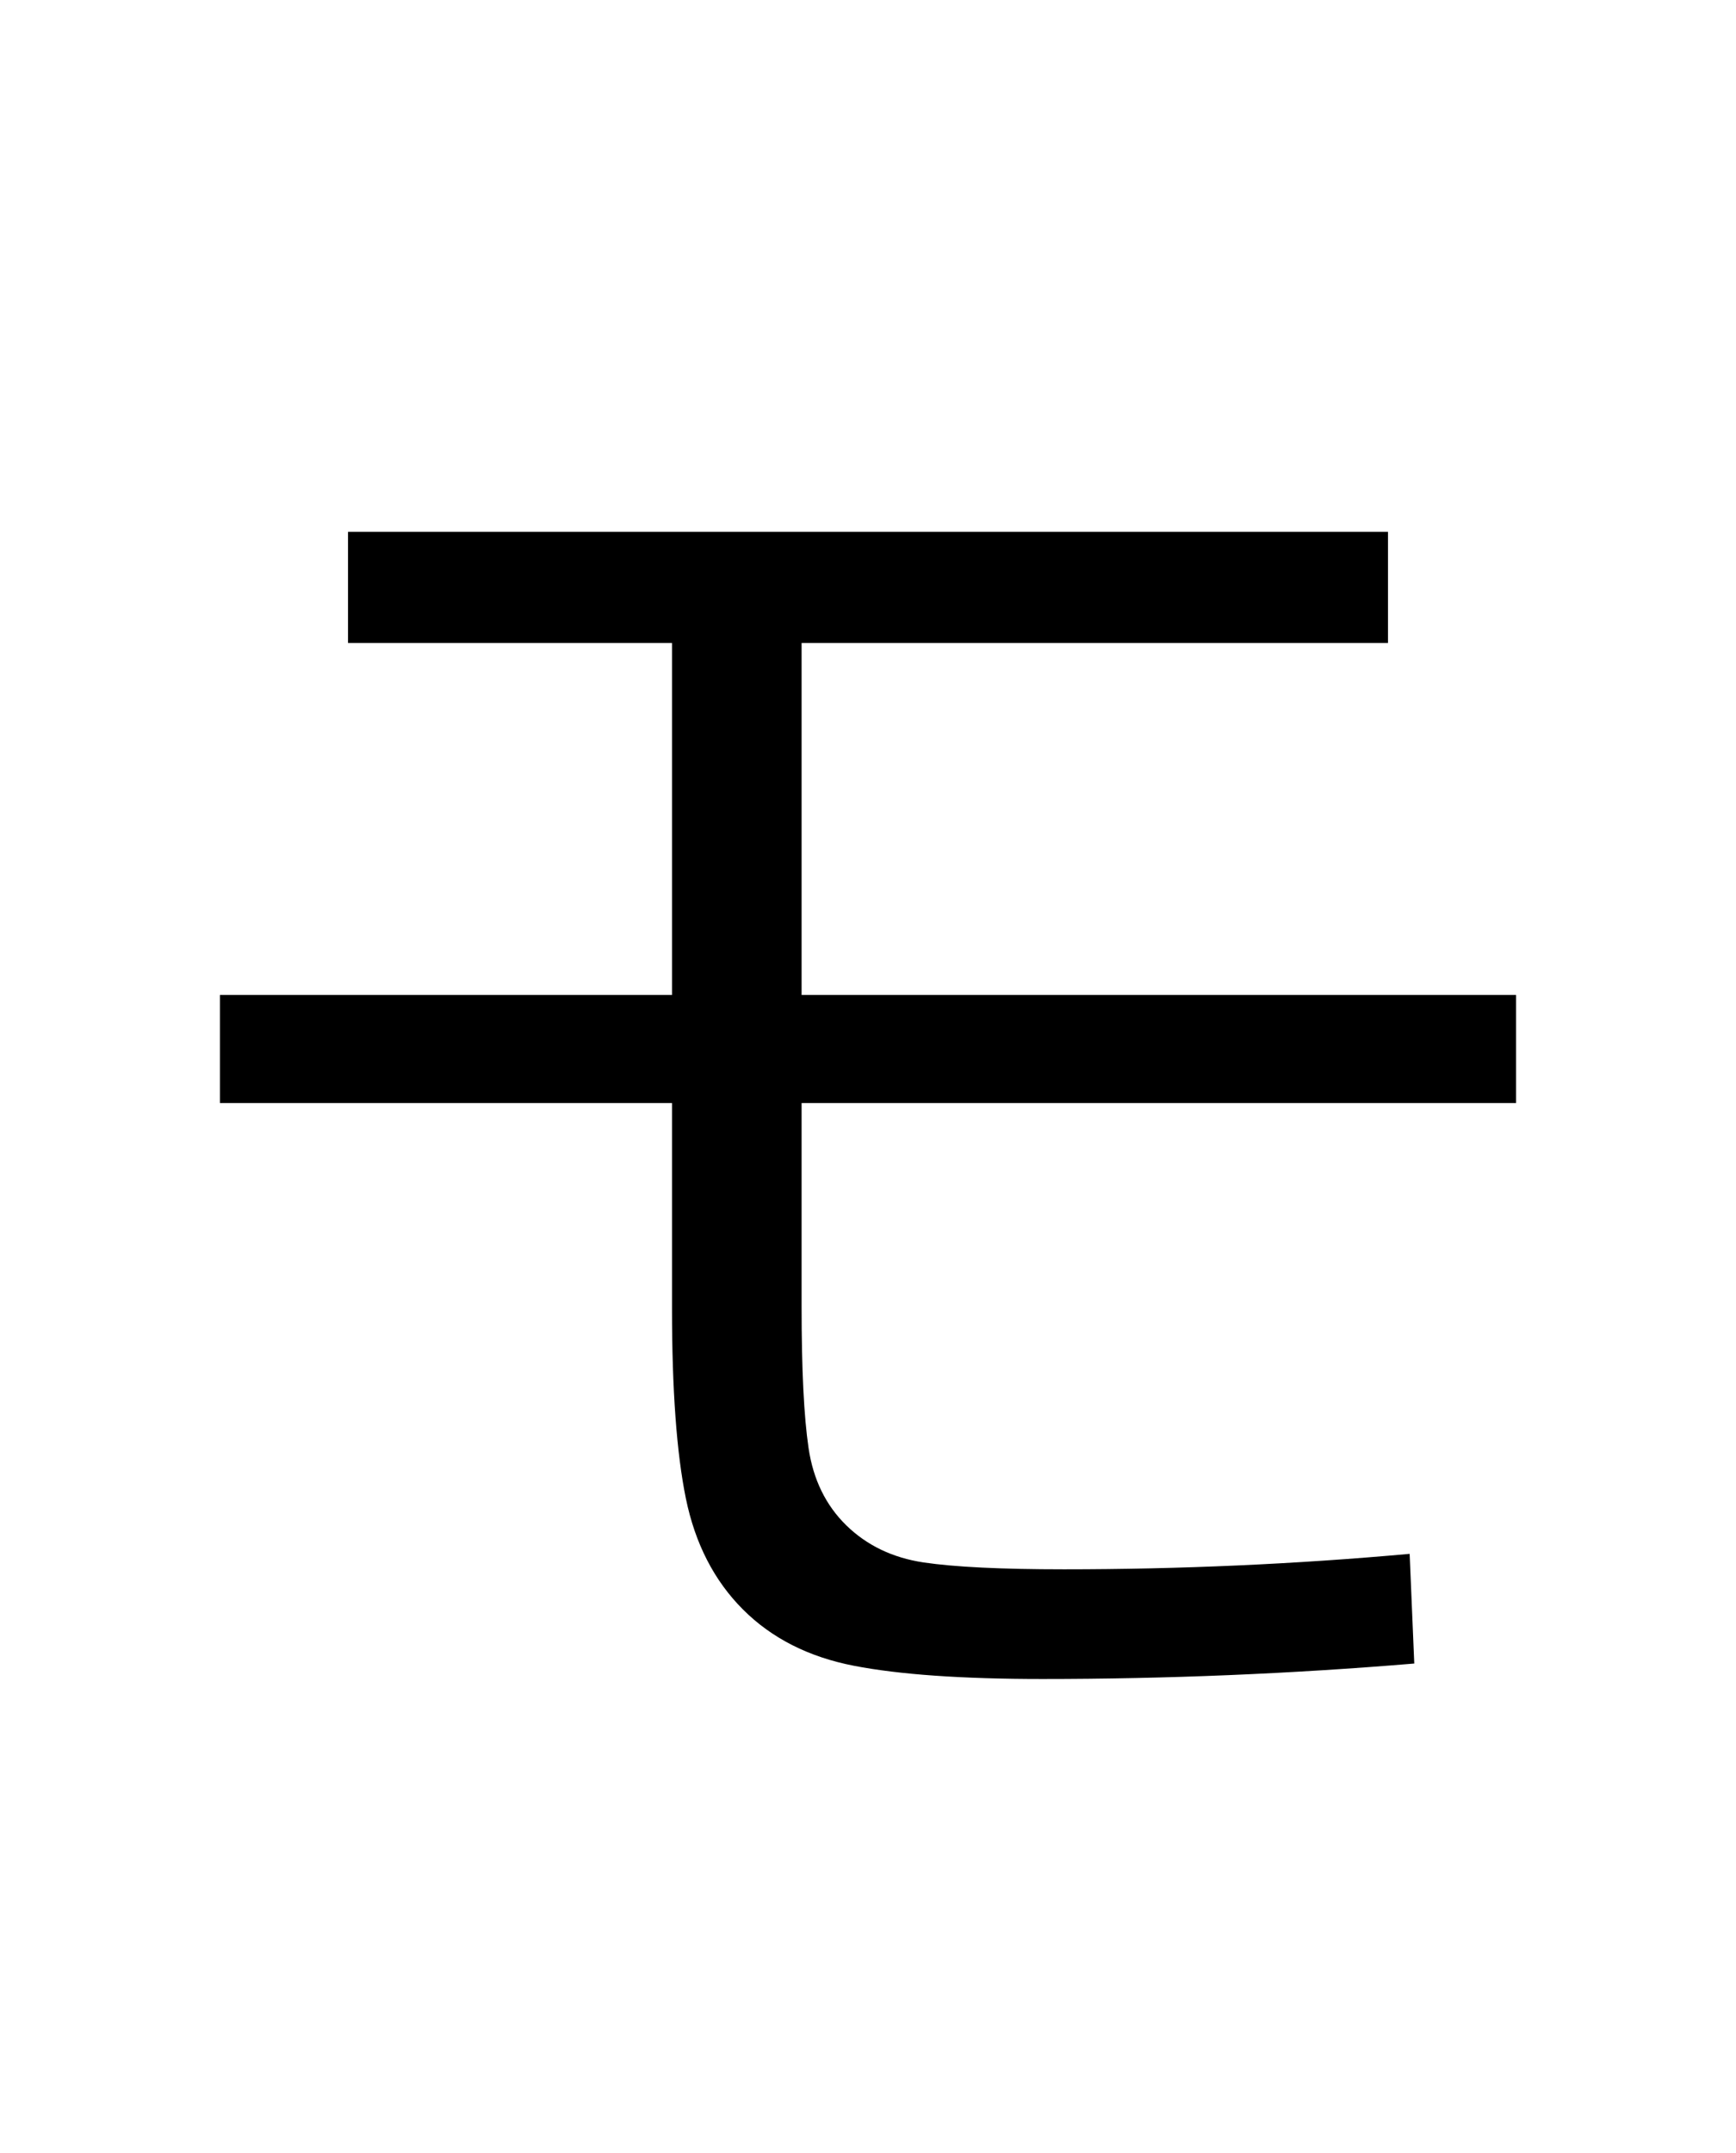 <?xml version="1.0" encoding="UTF-8"?>
<svg xmlns="http://www.w3.org/2000/svg" xmlns:xlink="http://www.w3.org/1999/xlink" width="288pt" height="357pt" viewBox="0 0 288 357" version="1.1">
<defs>
<g>
<symbol overflow="visible" id="glyph0-0">
<path style="stroke:none;" d="M 8.453 0 L 8.453 -170.5 L 93.703 -170.5 L 93.703 0 Z M 16.891 -8.453 L 85.25 -8.453 L 85.25 -162.047 L 16.891 -162.047 Z M 16.891 -8.453 "/>
</symbol>
<symbol overflow="visible" id="glyph0-1">
<path style="stroke:none;" d="M 41.734 -183.812 L 214.266 -183.812 L 214.266 -165.375 L 116.984 -165.375 L 116.984 -107.016 L 235.516 -107.016 L 235.516 -89.094 L 116.984 -89.094 L 116.984 -55.297 C 116.984 -44.891 117.367 -37.082 118.141 -31.875 C 118.91 -26.664 121 -22.395 124.406 -19.062 C 127.82 -15.738 132.086 -13.691 137.203 -12.922 C 142.328 -12.16 150.098 -11.781 160.516 -11.781 C 179.797 -11.781 198.91 -12.633 217.859 -14.344 L 218.625 3.844 C 198.145 5.551 177.578 6.406 156.922 6.406 C 143.609 6.406 133.195 5.676 125.688 4.219 C 118.188 2.77 112.047 -0.336 107.266 -5.109 C 102.484 -9.891 99.32 -16.035 97.781 -23.547 C 96.25 -31.055 95.484 -41.555 95.484 -55.047 L 95.484 -89.094 L 20.484 -89.094 L 20.484 -107.016 L 95.484 -107.016 L 95.484 -165.375 L 41.734 -165.375 Z M 41.734 -183.812 "/>
</symbol>
</g>
</defs>
<g id="surface1">
<rect x="0" y="0" width="288" height="357" style="fill:rgb(100%,100%,100%);fill-opacity:1;stroke:none;"/>
<g style="fill:rgb(0%,0%,0%);fill-opacity:1;">
  <use xlink:href="#glyph0-1" x="16" y="272"/>
</g>
</g>
</svg>

